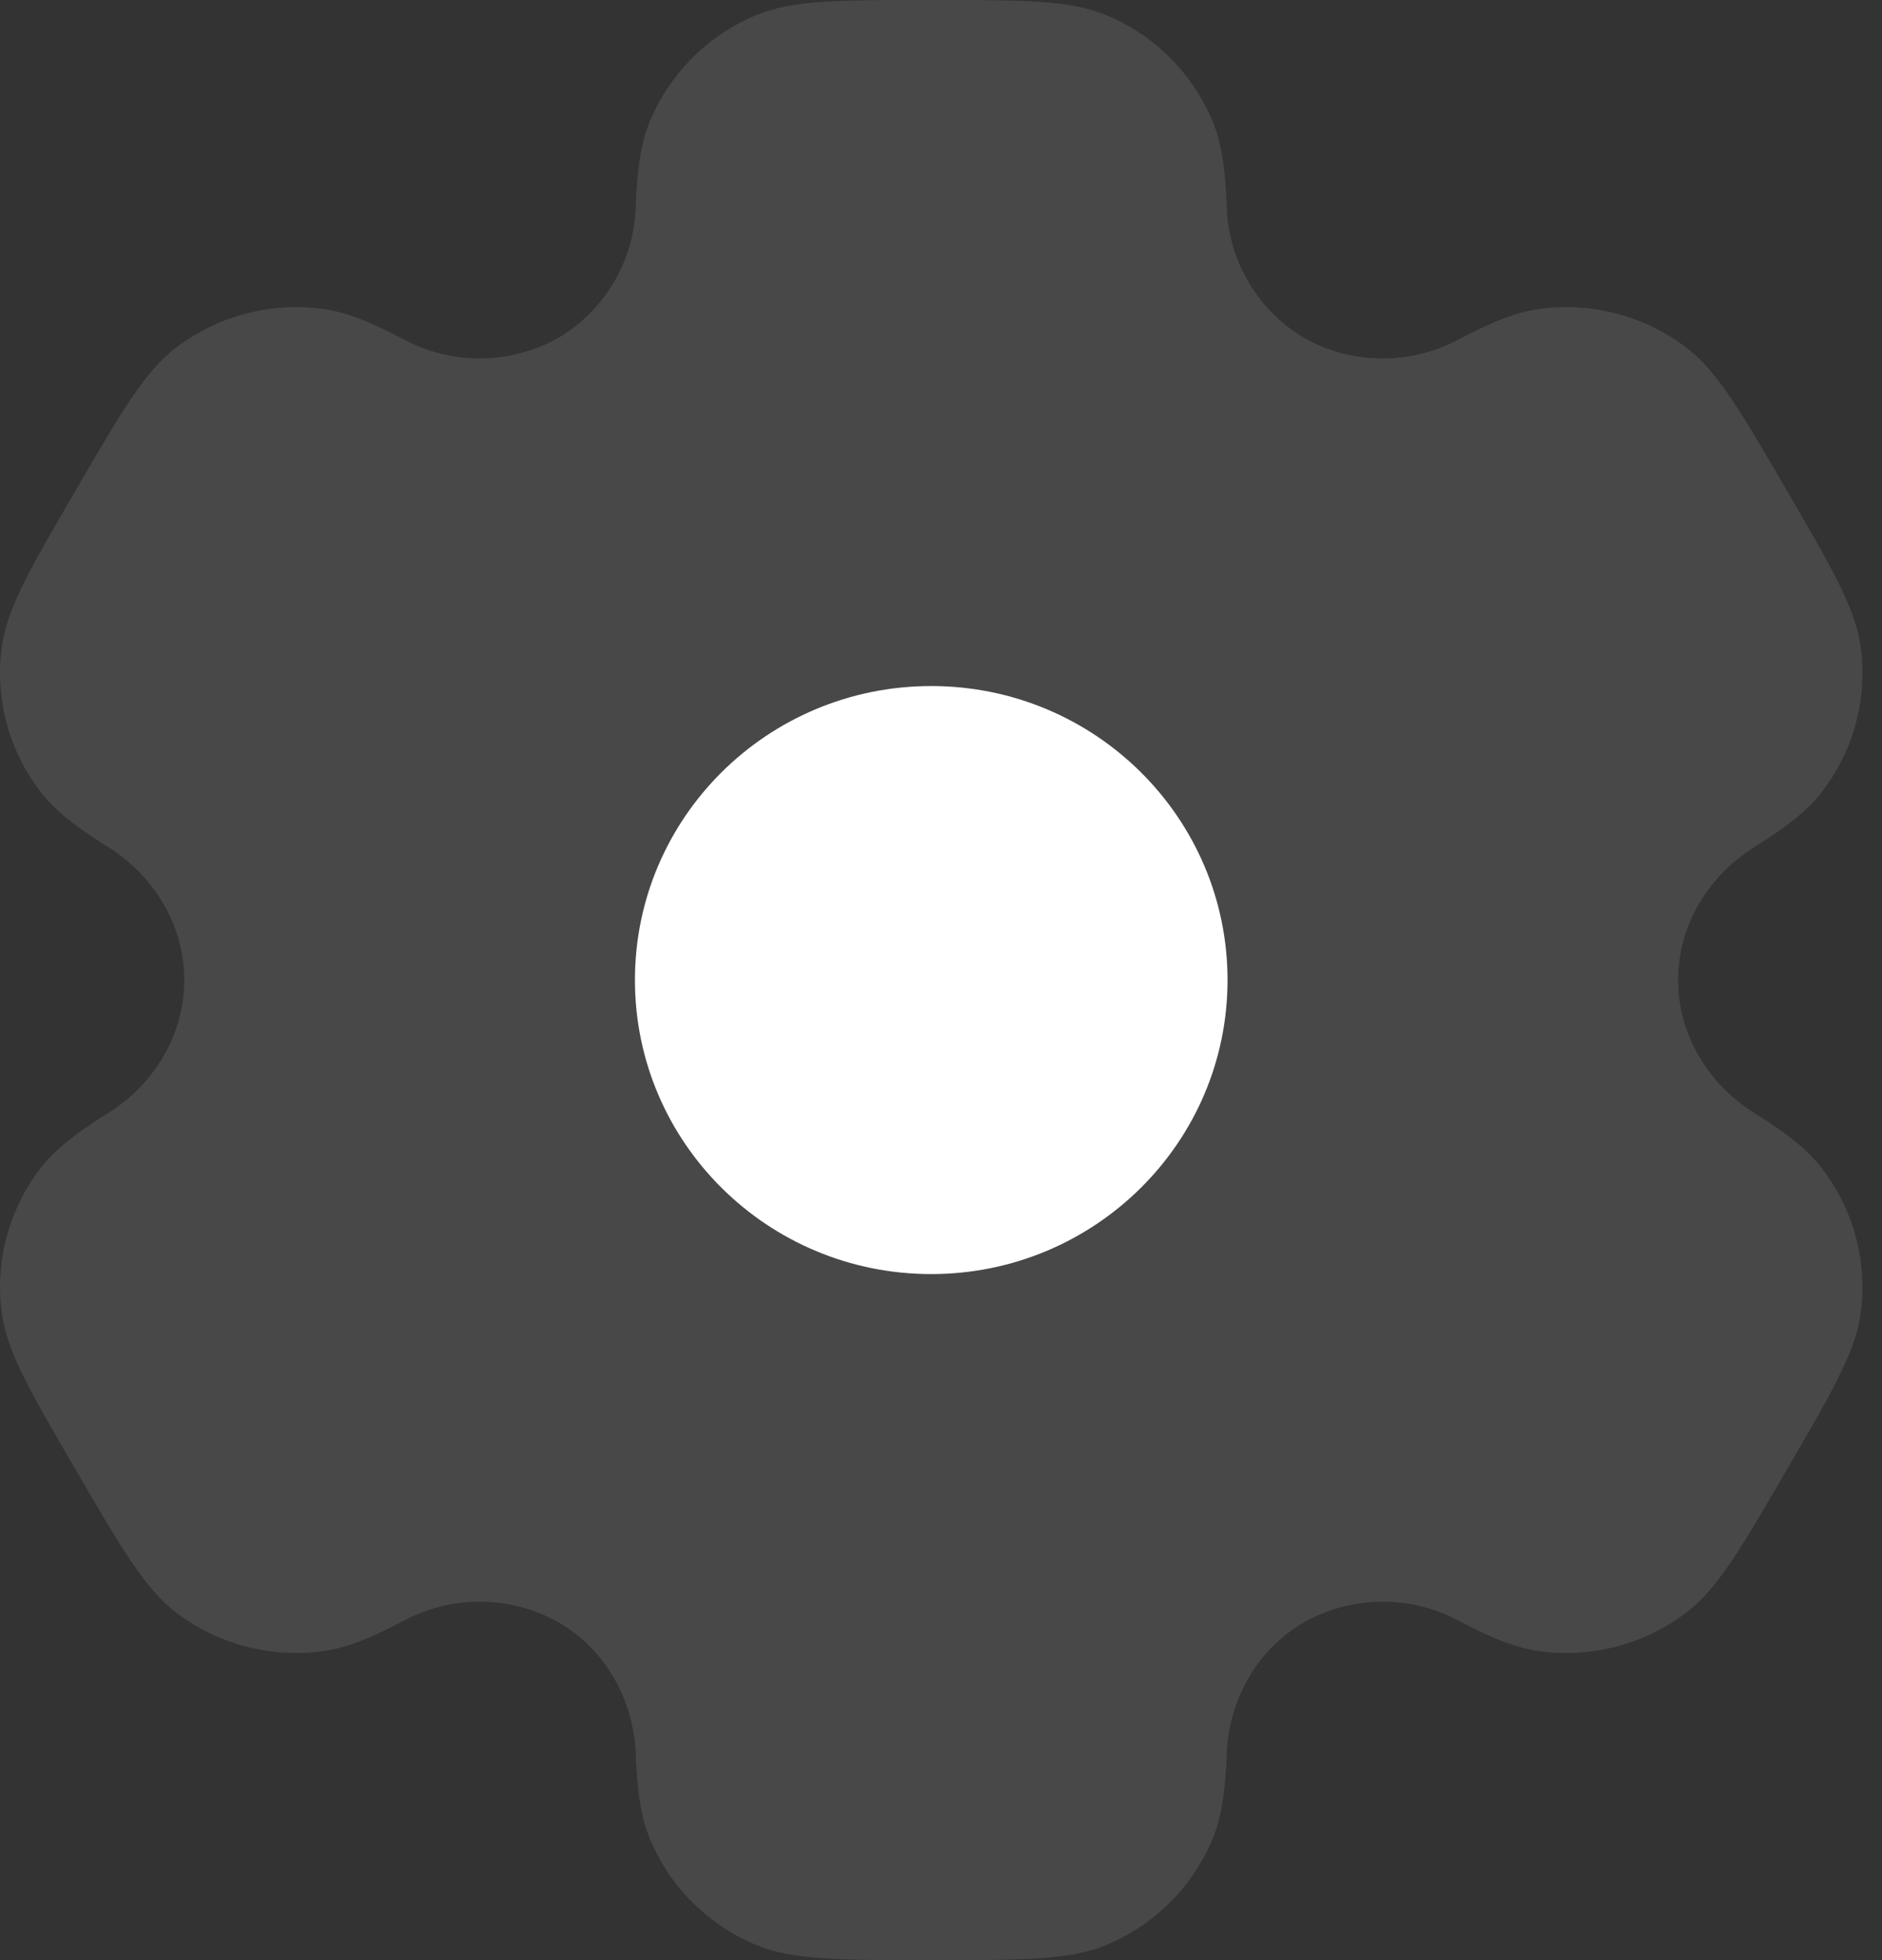 <svg width="24" height="25" viewBox="0 0 24 25" fill="none" xmlns="http://www.w3.org/2000/svg">
<rect x="0" y="0" width="24" height="25" fill="#333333" stroke="none"/>
<g id="Group 1196">
<path id="Vector" opacity="0.5" fill-rule="evenodd" clip-rule="evenodd" d="M14.099 0.19C13.637 -5.58794e-08 13.049 0 11.875 0C10.702 0 10.114 -5.58794e-08 9.652 0.19C9.036 0.443 8.546 0.93 8.289 1.544C8.172 1.823 8.127 2.149 8.108 2.623C8.1 2.966 8.004 3.301 7.83 3.597C7.656 3.893 7.409 4.14 7.113 4.314C6.811 4.481 6.472 4.57 6.127 4.572C5.782 4.574 5.442 4.488 5.139 4.324C4.717 4.101 4.41 3.979 4.108 3.939C3.446 3.852 2.777 4.03 2.245 4.434C1.848 4.736 1.554 5.241 0.968 6.25C0.38 7.259 0.088 7.763 0.022 8.256C-0.066 8.914 0.114 9.579 0.522 10.105C0.707 10.345 0.968 10.546 1.372 10.799C1.968 11.17 2.35 11.803 2.35 12.5C2.35 13.197 1.968 13.83 1.373 14.2C0.968 14.454 0.707 14.655 0.52 14.895C0.319 15.155 0.172 15.452 0.086 15.77C0 16.087 -0.021 16.418 0.022 16.744C0.088 17.236 0.38 17.741 0.968 18.75C1.555 19.759 1.848 20.262 2.245 20.566C2.775 20.97 3.445 21.148 4.108 21.061C4.41 21.021 4.717 20.899 5.139 20.676C5.443 20.512 5.783 20.426 6.128 20.428C6.473 20.43 6.812 20.518 7.114 20.686C7.722 21.036 8.082 21.68 8.108 22.378C8.127 22.852 8.172 23.177 8.289 23.456C8.544 24.069 9.034 24.556 9.652 24.81C10.114 25 10.702 25 11.875 25C13.049 25 13.637 25 14.099 24.81C14.715 24.557 15.205 24.07 15.462 23.456C15.579 23.177 15.624 22.852 15.643 22.378C15.668 21.68 16.029 21.035 16.638 20.686C16.939 20.519 17.279 20.43 17.623 20.428C17.968 20.426 18.308 20.512 18.612 20.676C19.034 20.899 19.34 21.021 19.643 21.061C20.305 21.149 20.975 20.97 21.505 20.566C21.903 20.264 22.197 19.759 22.783 18.75C23.37 17.741 23.663 17.238 23.729 16.744C23.772 16.418 23.75 16.087 23.664 15.769C23.578 15.452 23.43 15.155 23.229 14.895C23.044 14.655 22.783 14.454 22.379 14.201C21.783 13.83 21.4 13.197 21.4 12.5C21.4 11.803 21.783 11.17 22.378 10.8C22.783 10.546 23.044 10.345 23.23 10.105C23.431 9.845 23.579 9.548 23.665 9.231C23.75 8.913 23.772 8.582 23.729 8.256C23.663 7.764 23.37 7.259 22.783 6.25C22.195 5.241 21.903 4.737 21.505 4.434C20.974 4.03 20.305 3.852 19.643 3.939C19.34 3.979 19.034 4.101 18.612 4.324C18.308 4.489 17.968 4.574 17.623 4.572C17.278 4.571 16.938 4.482 16.637 4.314C16.341 4.14 16.094 3.893 15.921 3.597C15.747 3.301 15.651 2.966 15.643 2.623C15.624 2.147 15.579 1.823 15.462 1.544C15.335 1.24 15.149 0.964 14.915 0.731C14.681 0.499 14.404 0.315 14.099 0.19Z" fill="#5E5E61"/>
<path id="Vector_2" d="M15.654 12.5C15.654 14.571 13.962 16.25 11.875 16.25C9.788 16.25 8.097 14.571 8.097 12.5C8.097 10.429 9.788 8.75 11.875 8.75C13.963 8.75 15.654 10.429 15.654 12.5Z" fill="white"/>
</g>
</svg>
